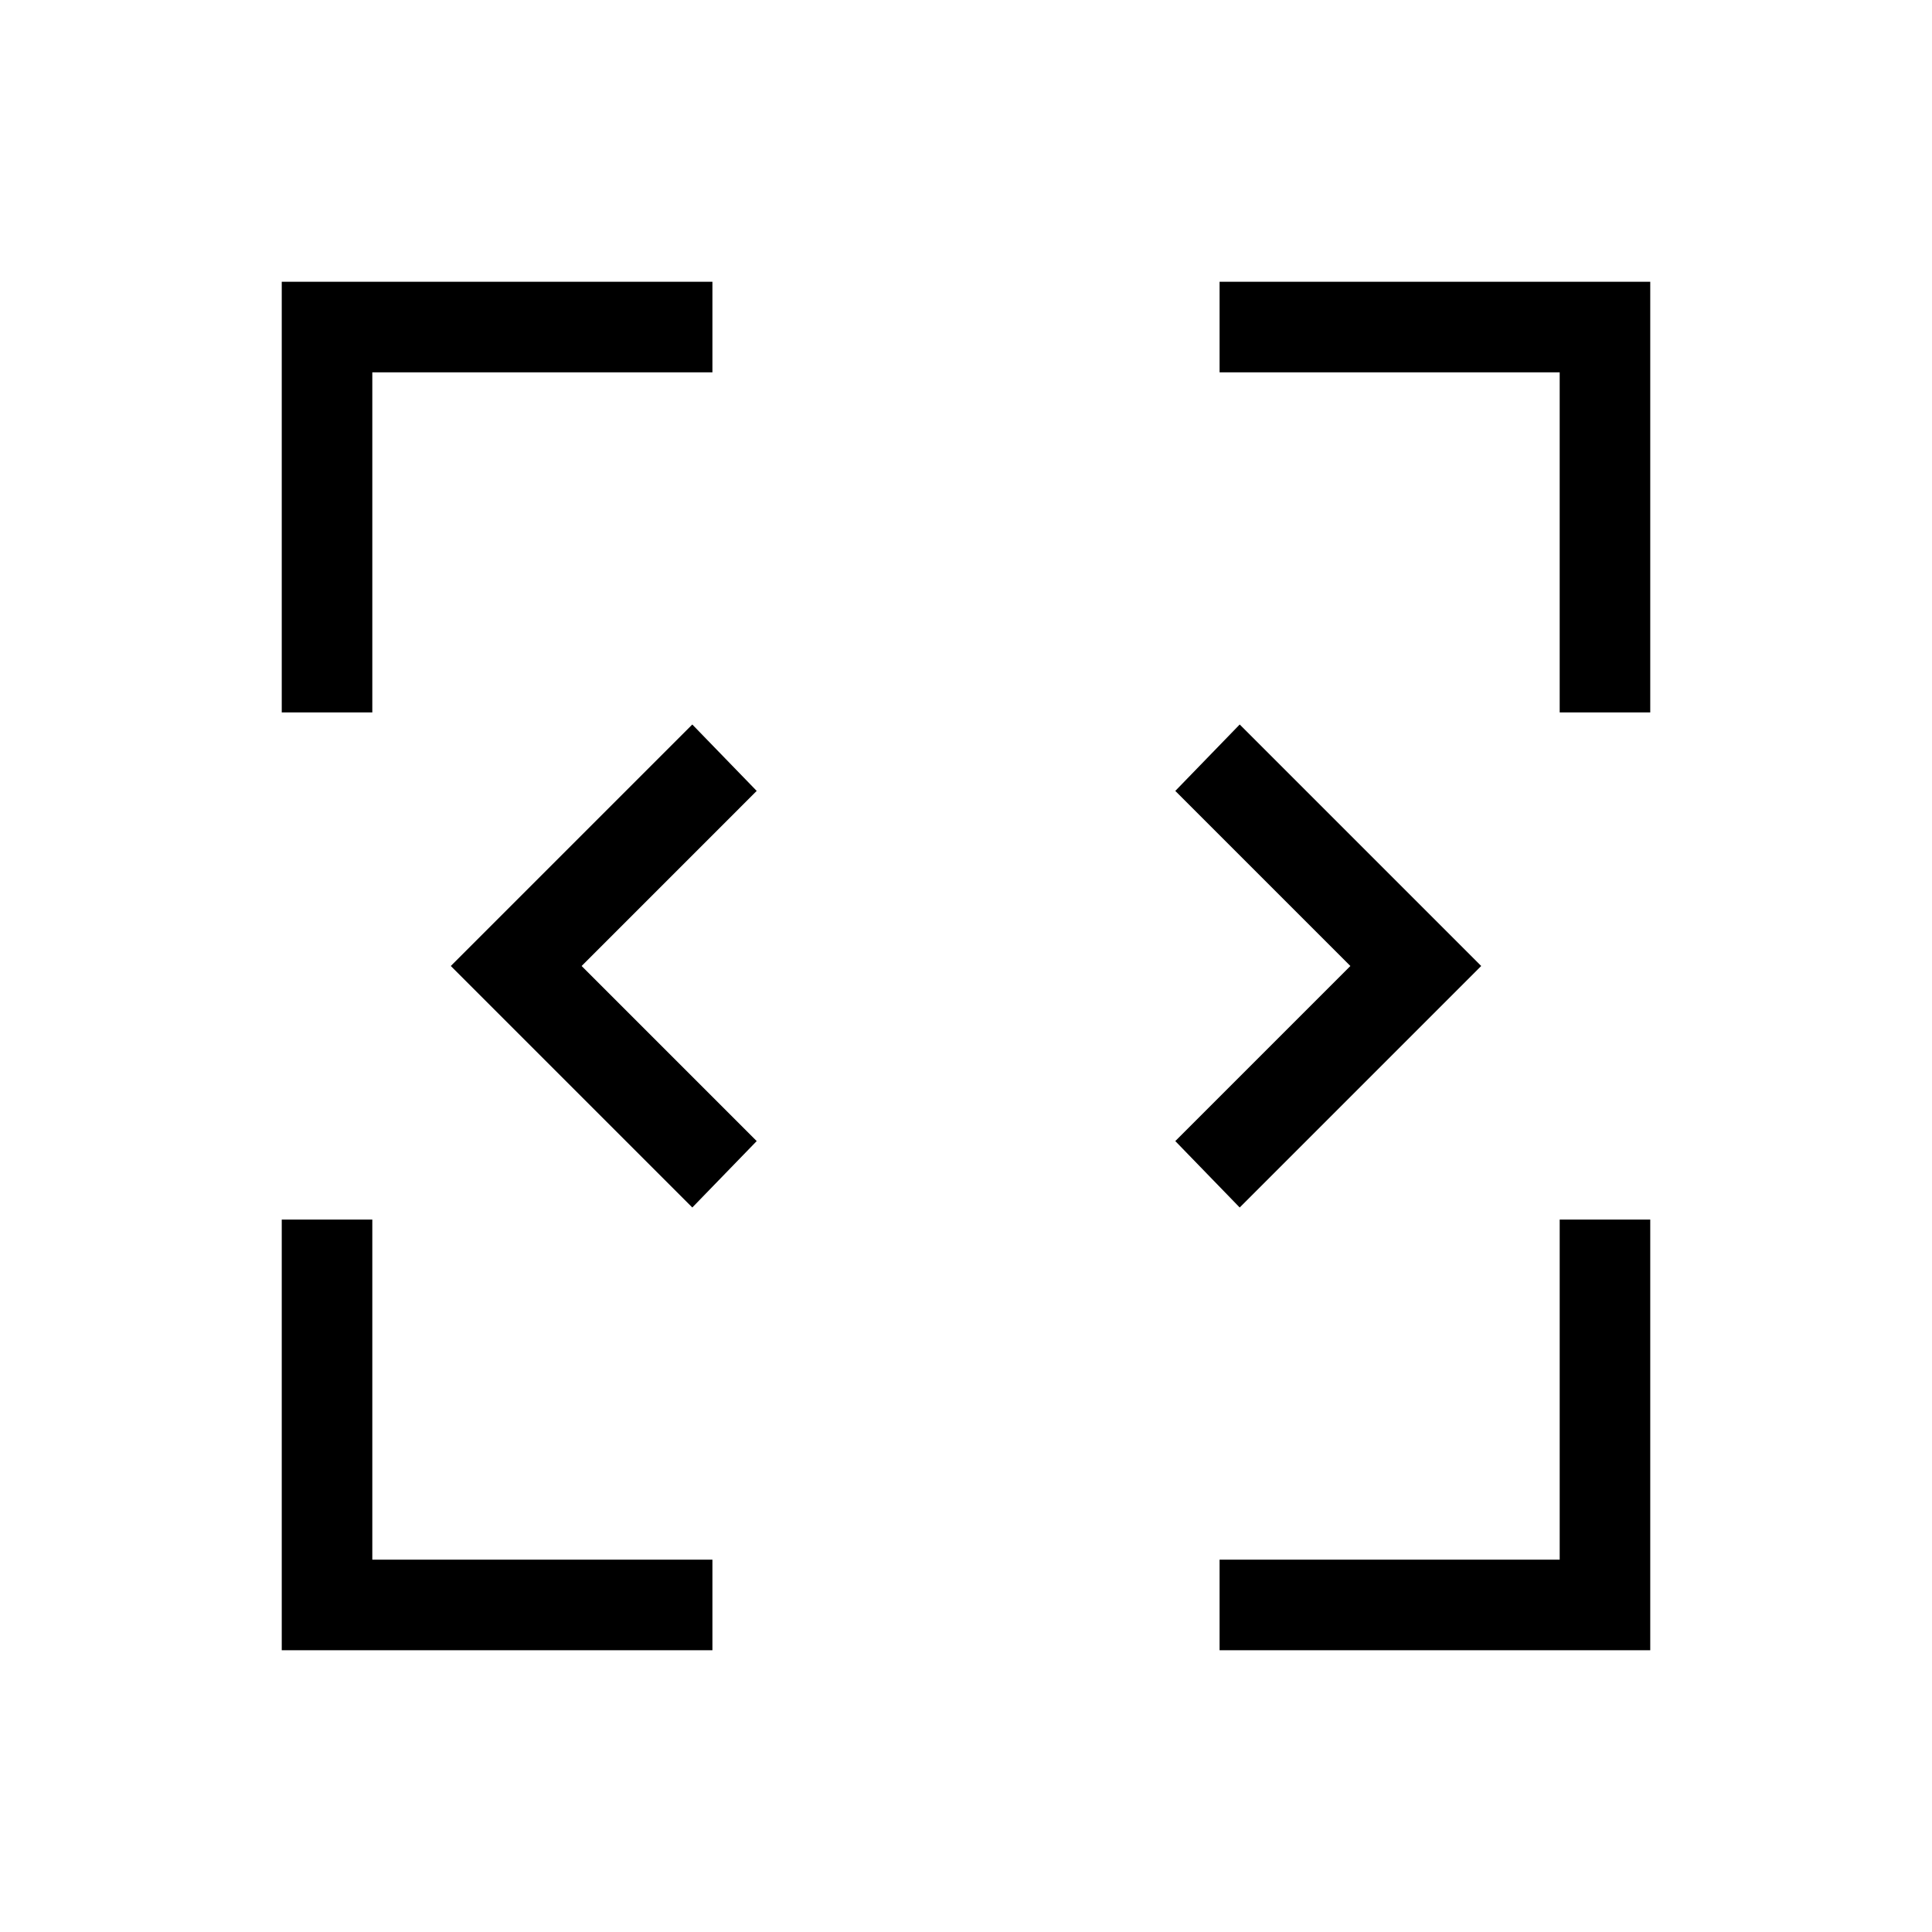 <svg xmlns="http://www.w3.org/2000/svg" width="48" height="48" viewBox="0 0 48 48"><path d="M7 41V30.3h2.25v8.45h8.45V41Zm23.3 0v-2.25h8.45V30.3H41V41ZM17.2 30l-6-6 6-6 1.6 1.65L14.45 24l4.35 4.35Zm13.6 0-1.6-1.65L33.55 24l-4.35-4.35L30.8 18l6 6ZM7 17.7V7h10.7v2.25H9.25v8.45Zm31.75 0V9.25H30.3V7H41v10.7Z"/></svg>